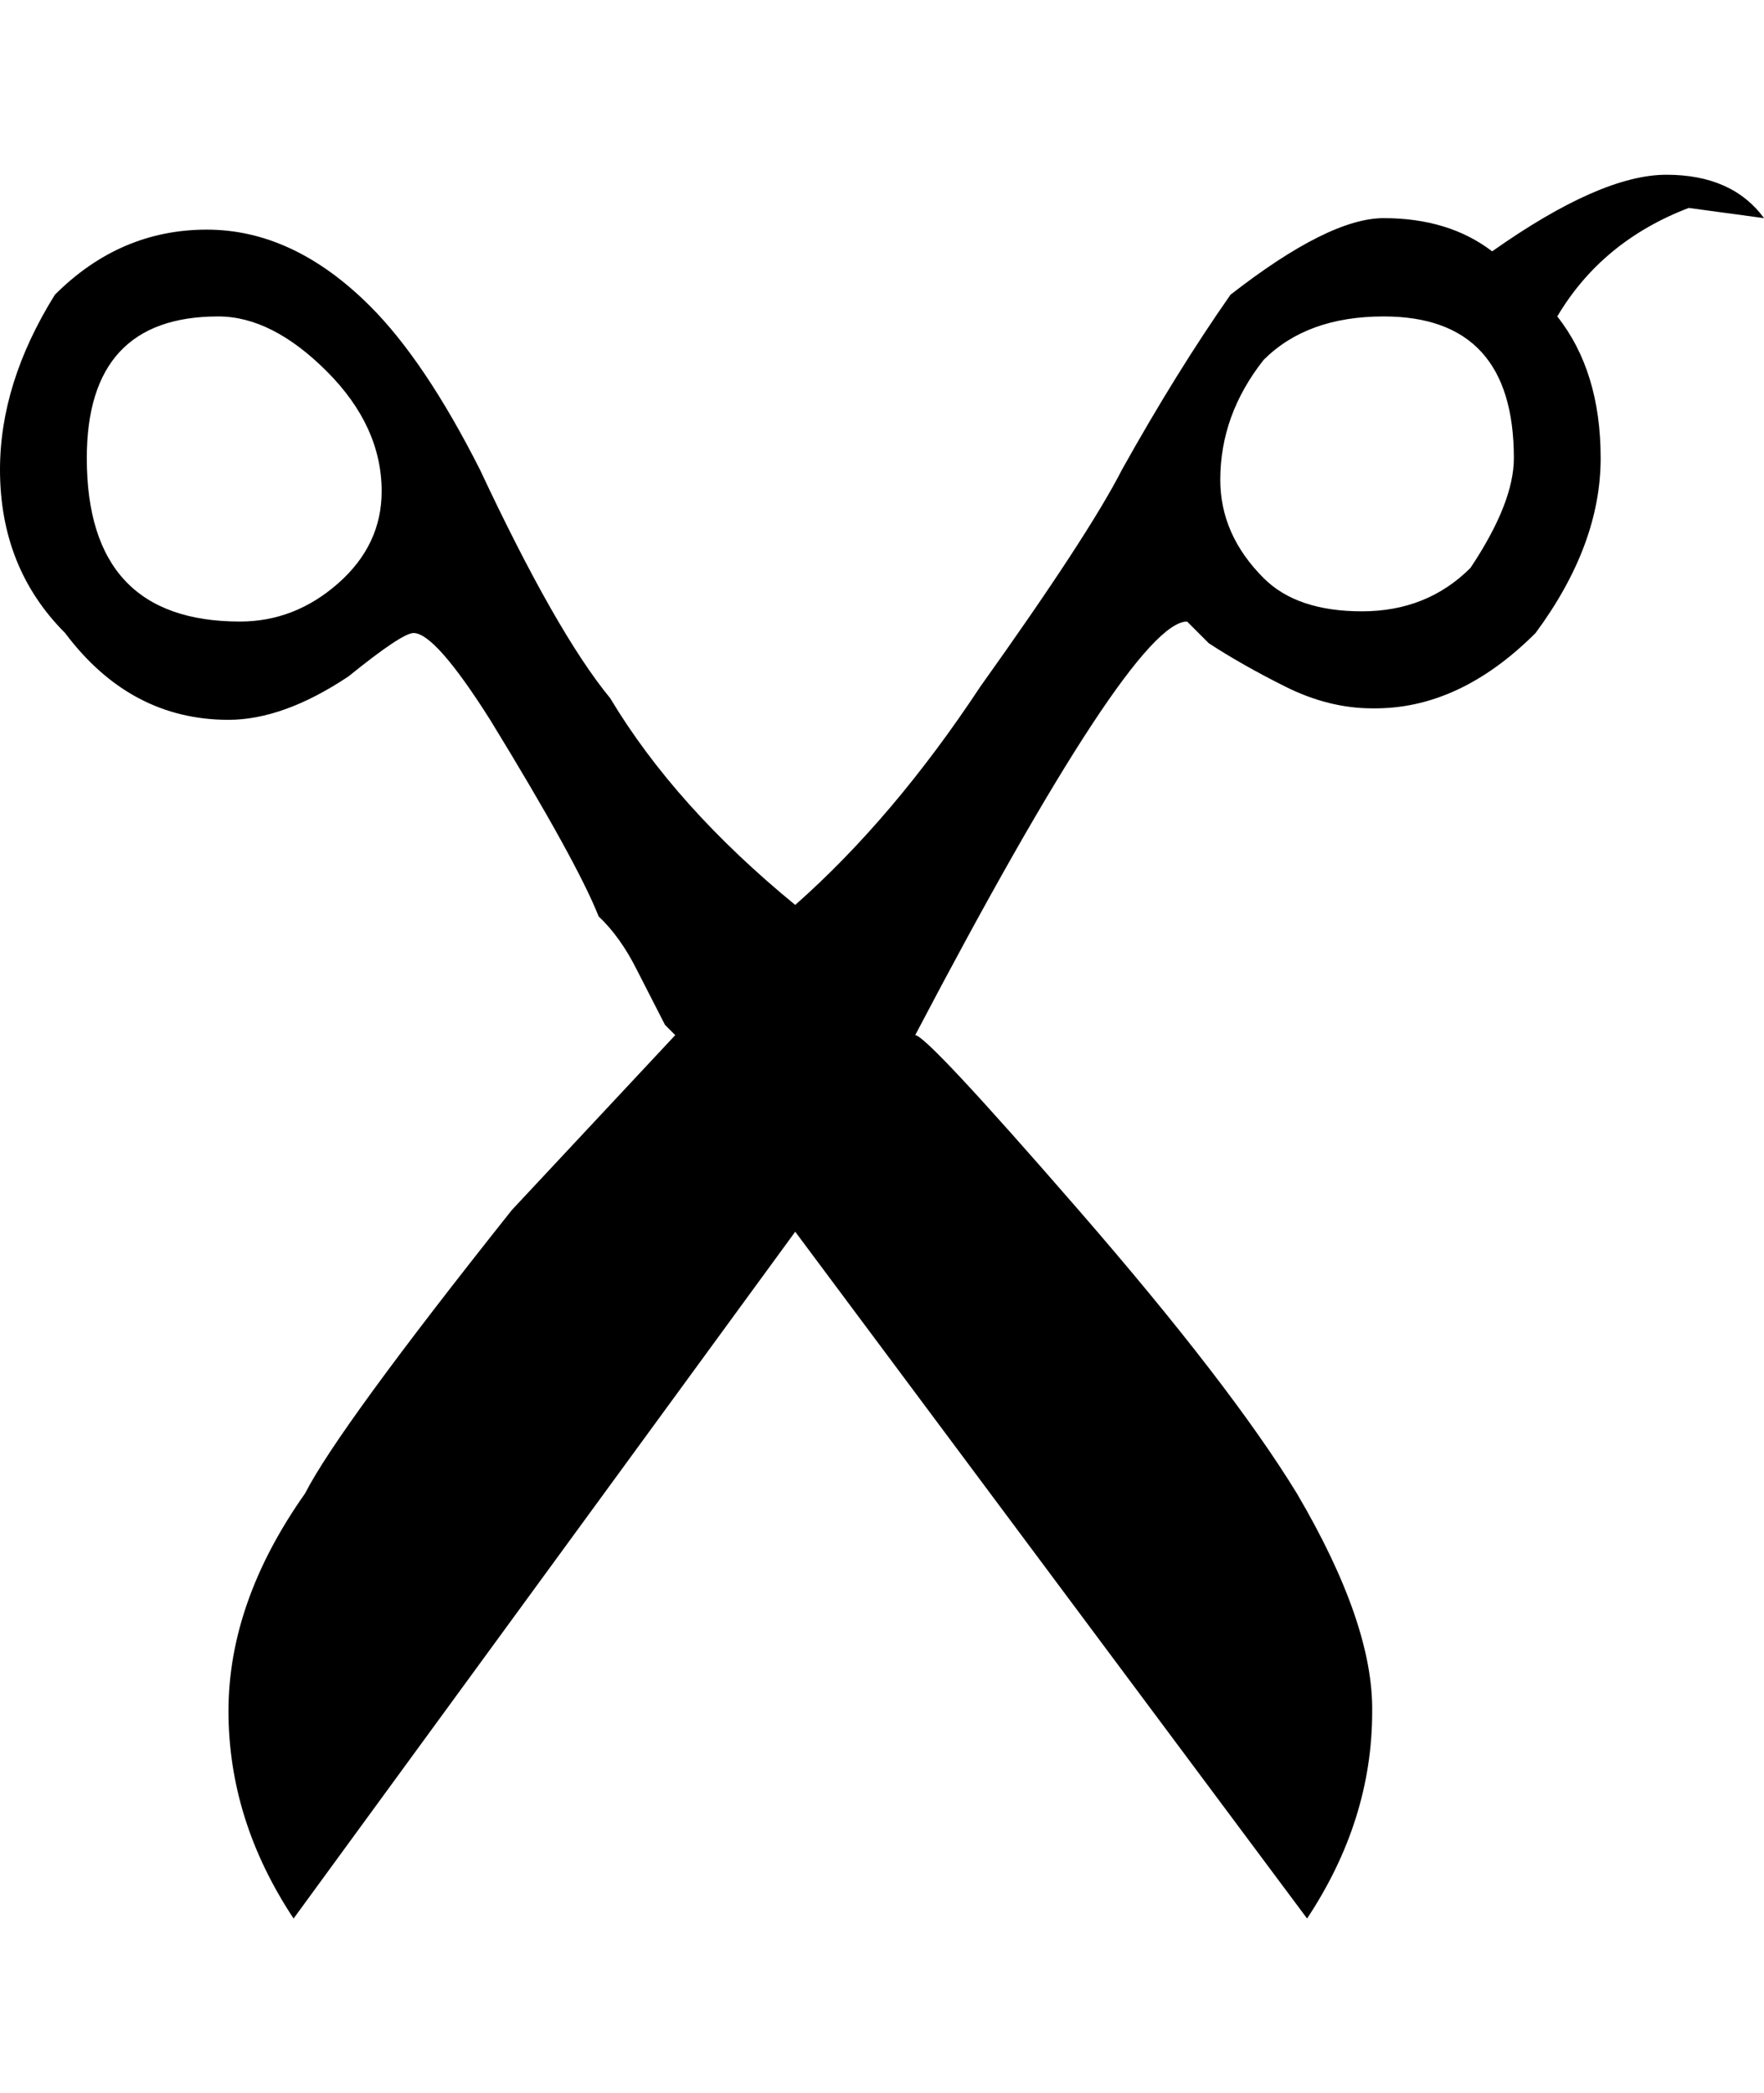 <svg height="1000" width="843" xmlns="http://www.w3.org/2000/svg"><path d="M0 224.41q0 -41.48 26.23 -83.57 31.11 -31.11 72.59 -31.11t78.08 36.6q26.23 26.23 52.46 78.08 36.6 78.08 62.22 109.19 31.11 51.85 88.45 98.82 46.97 -41.48 88.45 -104.31 51.85 -72.59 67.71 -103.7 26.23 -46.97 51.85 -83.57 46.97 -36.6 73.2 -36.6 31.11 0 51.85 15.86 51.85 -36.6 83.265 -36.6t46.665 20.74l-35.99 -4.88q-41.48 15.86 -62.83 51.85 20.74 26.23 20.74 67.71t-31.11 83.57q-36.6 36.6 -78.08 35.99 -20.74 0 -41.48 -10.37t-36.6 -20.74l-10.37 -10.37q-26.23 0 -129.93 197.64 5.49 0 78.08 83.57t104.31 135.42q36.6 62.22 35.99 104.31 0 51.85 -31.11 98.82l-244.61 -328.18 -239.73 328.18q-31.11 -46.97 -31.11 -99.125t36.6 -104.005q15.86 -31.11 98.82 -135.42l78.08 -83.57 -4.88 -4.88 -13.42 -26.23q-7.93 -15.86 -18.3 -25.62 -10.37 -26.23 -51.85 -93.94 -26.23 -41.48 -36.6 -41.48 -5.49 0 -31.11 20.74 -31.11 20.74 -57.34 20.74 -46.97 0 -78.08 -41.48 -31.11 -31.11 -31.11 -78.08zm41.48 -5.49q0 78.08 73.2 78.08 26.23 0 46.97 -18.3t20.74 -43.92q0 -31.11 -26.23 -57.34t-51.85 -26.23q-62.83 0 -62.83 67.71zm541.68 10.37q0 26.23 20.74 46.97 15.86 15.86 46.97 15.86t51.85 -20.74q20.74 -31.11 20.74 -52.46 0 -67.71 -62.22 -67.71 -36.6 0 -57.34 20.74 -20.74 26.23 -20.74 57.34z"/></svg>